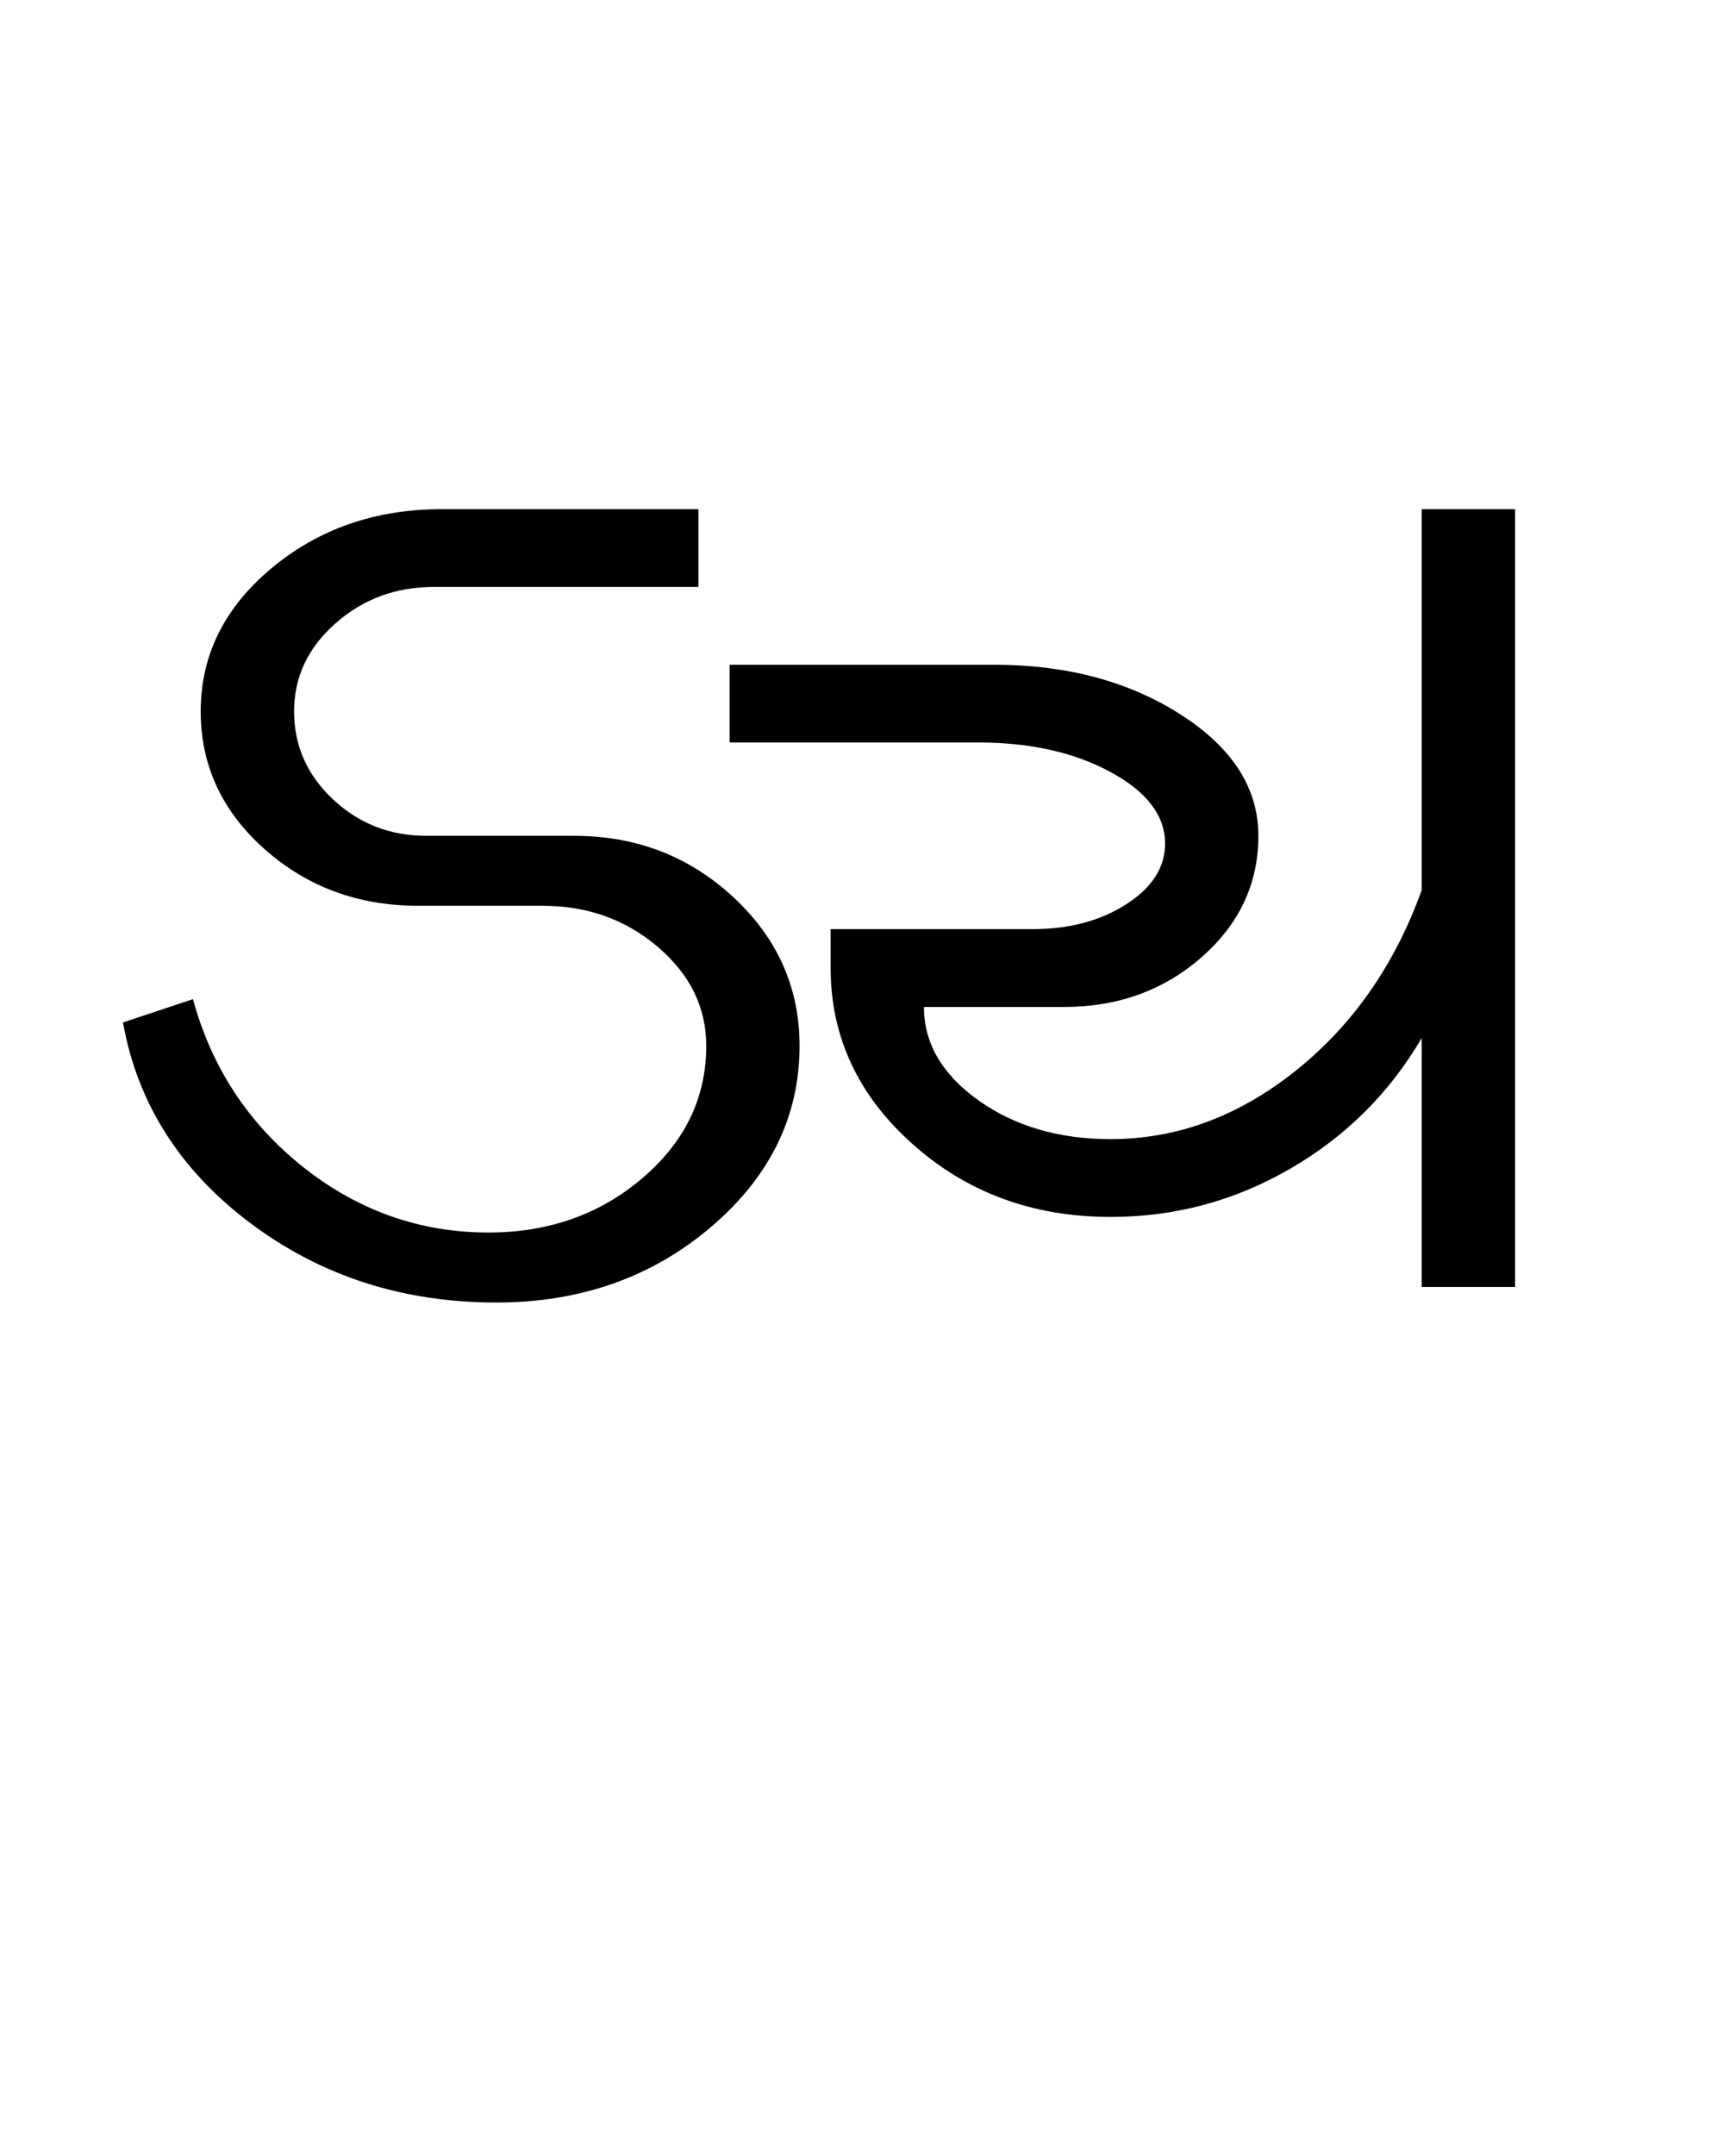 <?xml version="1.0" encoding="UTF-8"?>
<svg xmlns="http://www.w3.org/2000/svg" xmlns:xlink="http://www.w3.org/1999/xlink" width="343.012pt" height="425.75pt" viewBox="0 0 343.012 425.75" version="1.1">
<defs>
<g>
<symbol overflow="visible" id="glyph0-0">
<path style="stroke:none;" d="M 8.297 0 L 8.297 -170.562 L 75.297 -170.562 L 75.297 0 Z M 16.594 -8.297 L 67 -8.297 L 67 -162.266 L 16.594 -162.266 Z M 16.594 -8.297 "/>
</symbol>
<symbol overflow="visible" id="glyph0-1">
<path style="stroke:none;" d="M 82.062 3.078 C 63.613 3.078 47.422 -2.145 33.484 -12.594 C 19.555 -23.051 11.16 -36.27 8.297 -52.25 L 22.125 -56.859 C 25.812 -43.336 33.082 -32.27 43.938 -23.656 C 54.801 -15.051 66.992 -10.75 80.516 -10.75 C 92.398 -10.75 102.539 -14.332 110.938 -21.5 C 119.344 -28.676 123.547 -37.391 123.547 -47.641 C 123.547 -55.211 120.367 -61.711 114.016 -67.141 C 107.66 -72.578 100.082 -75.297 91.281 -75.297 L 66.688 -75.297 C 54.801 -75.297 44.656 -79.035 36.25 -86.516 C 27.852 -93.992 23.656 -103.055 23.656 -113.703 C 23.656 -124.773 28.316 -134.203 37.641 -141.984 C 46.961 -149.766 58.18 -153.656 71.297 -153.656 L 122 -153.656 L 122 -138.297 L 69.766 -138.297 C 62.18 -138.297 55.676 -135.883 50.25 -131.062 C 44.82 -126.25 42.109 -120.461 42.109 -113.703 C 42.109 -106.941 44.664 -101.156 49.781 -96.344 C 54.906 -91.531 61.051 -89.125 68.219 -89.125 L 97.422 -89.125 C 109.711 -89.125 120.211 -85.078 128.922 -76.984 C 137.629 -68.891 141.984 -59.109 141.984 -47.641 C 141.984 -33.703 136.145 -21.766 124.469 -11.828 C 112.789 -1.891 98.656 3.078 82.062 3.078 Z M 203.453 -13.828 C 188.086 -13.828 175.023 -18.641 164.266 -28.266 C 153.504 -37.898 148.125 -49.477 148.125 -63 L 148.125 -70.688 L 188.078 -70.688 C 195.254 -70.688 201.398 -72.32 206.516 -75.594 C 211.641 -78.875 214.203 -82.875 214.203 -87.594 C 214.203 -93.125 210.613 -97.832 203.438 -101.719 C 196.27 -105.613 187.566 -107.562 177.328 -107.562 L 128.156 -107.562 L 128.156 -122.922 L 180.406 -122.922 C 194.738 -122.922 207.023 -119.645 217.266 -113.094 C 227.516 -106.539 232.641 -98.551 232.641 -89.125 C 232.641 -79.695 228.898 -71.703 221.422 -65.141 C 213.941 -58.586 204.879 -55.312 194.234 -55.312 L 166.562 -55.312 C 166.562 -48.145 170.145 -42 177.312 -36.875 C 184.488 -31.758 193.203 -29.203 203.453 -29.203 C 216.555 -29.203 228.742 -33.707 240.016 -42.719 C 251.285 -51.727 259.582 -63.613 264.906 -78.375 L 264.906 -153.656 L 283.359 -153.656 L 283.359 0 L 264.906 0 L 264.906 -49.172 C 258.562 -38.316 249.906 -29.711 238.938 -23.359 C 227.977 -17.004 216.148 -13.828 203.453 -13.828 Z M 203.453 -13.828 "/>
</symbol>
</g>
</defs>
<g id="surface1">
<rect x="0" y="0" width="343.012" height="425.75" style="fill:rgb(100%,100%,100%);fill-opacity:1;stroke:none;"/>
<g style="fill:rgb(0%,0%,0%);fill-opacity:1;">
  <use xlink:href="#glyph0-1" x="16" y="254.25"/>
</g>
</g>
</svg>
